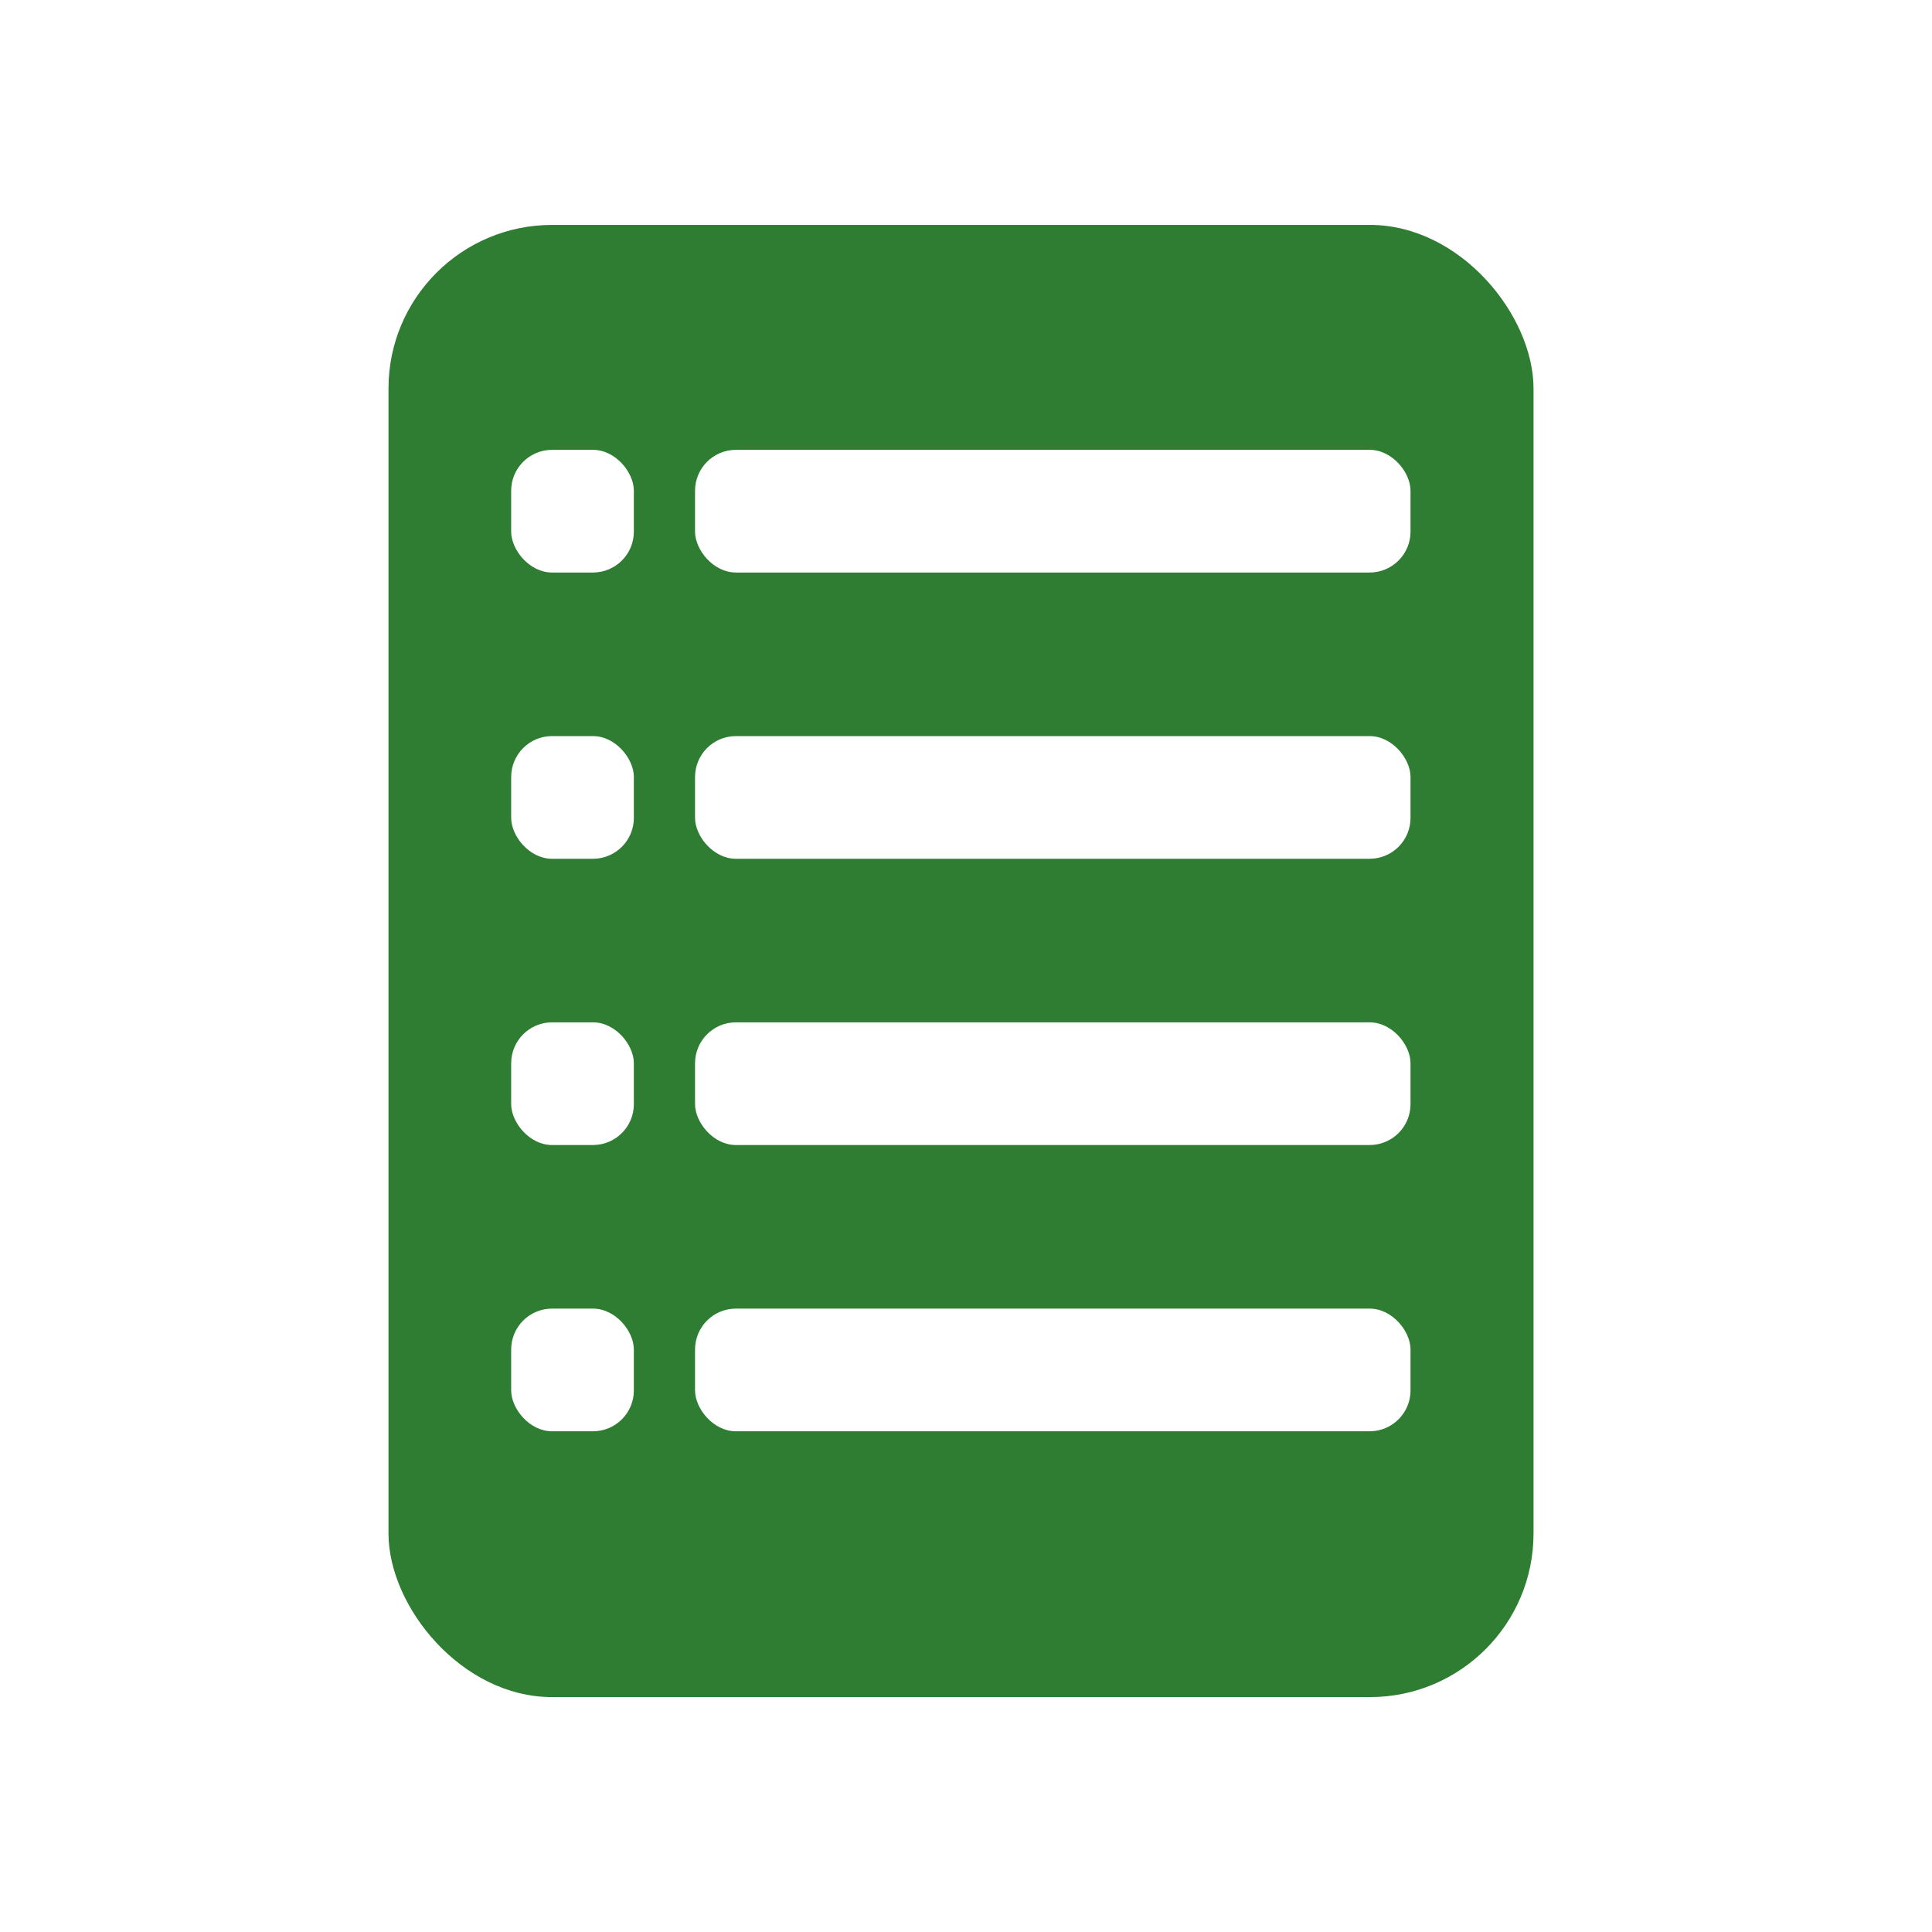 <?xml version="1.0" encoding="UTF-8" standalone="no"?>
<svg
   xmlns:dc="http://purl.org/dc/elements/1.1/"
   xmlns:cc="http://creativecommons.org/ns#"
   xmlns:rdf="http://www.w3.org/1999/02/22-rdf-syntax-ns#"
   xmlns:svg="http://www.w3.org/2000/svg"
   xmlns="http://www.w3.org/2000/svg"
   xmlns:sodipodi="http://sodipodi.sourceforge.net/DTD/sodipodi-0.dtd"
   xmlns:inkscape="http://www.inkscape.org/namespaces/inkscape"
   sodipodi:docname="install.svg"
   inkscape:version="1.0.1 (3bc2e813f5, 2020-09-07)"
   id="svg8"
   version="1.1"
   viewBox="0 0 500 500"
   height="500mm"
   width="500mm"
   inkscape:export-filename="/home/c4pr4/Documents/WORK/StickyNote/static/icons/png/install.png"
   inkscape:export-xdpi="25.4"
   inkscape:export-ydpi="25.4">
  <defs
     id="defs2">
    <rect
       x="116.417"
       y="74.083"
       width="275.167"
       height="359.833"
       id="rect2392" />
    <filter
       inkscape:collect="always"
       style="color-interpolation-filters:sRGB"
       id="filter854"
       x="-1.18125e-05"
       width="1"
       y="-9.9473691e-06"
       height="1">
      <feGaussianBlur
         inkscape:collect="always"
         stdDeviation="0.002"
         id="feGaussianBlur856" />
    </filter>
    <filter
       inkscape:collect="always"
       style="color-interpolation-filters:sRGB"
       id="filter854-3"
       x="-1.18125e-05"
       width="1"
       y="-9.9473691e-06"
       height="1">
      <feGaussianBlur
         inkscape:collect="always"
         stdDeviation="0.002"
         id="feGaussianBlur856-6" />
    </filter>
    <filter
       inkscape:collect="always"
       style="color-interpolation-filters:sRGB"
       id="filter854-5"
       x="-1.18125e-05"
       width="1"
       y="-9.9473691e-06"
       height="1">
      <feGaussianBlur
         inkscape:collect="always"
         stdDeviation="0.002"
         id="feGaussianBlur856-3" />
    </filter>
    <filter
       inkscape:collect="always"
       style="color-interpolation-filters:sRGB"
       id="filter854-6"
       x="-1.18125e-05"
       width="1"
       y="-9.9473691e-06"
       height="1">
      <feGaussianBlur
         inkscape:collect="always"
         stdDeviation="0.002"
         id="feGaussianBlur856-2" />
    </filter>
  </defs>
  <sodipodi:namedview
     inkscape:snap-grids="true"
     inkscape:window-maximized="1"
     inkscape:window-y="28"
     inkscape:window-x="0"
     inkscape:window-height="1052"
     inkscape:window-width="1920"
     showgrid="true"
     inkscape:document-rotation="0"
     inkscape:current-layer="layer1"
     inkscape:document-units="mm"
     inkscape:cy="1211.6803"
     inkscape:cx="920.40054"
     inkscape:zoom="0.25000001"
     inkscape:pageshadow="2"
     inkscape:pageopacity="0"
     borderopacity="1.0"
     bordercolor="#666666"
     pagecolor="#212121"
     id="base"
     inkscape:pagecheckerboard="false"
     inkscape:snap-object-midpoints="true">
    <inkscape:grid
       type="xygrid"
       id="grid882" />
  </sodipodi:namedview>
  <g
     inkscape:groupmode="layer"
     id="layer2"
     inkscape:label="border"
     style="display:none">
    <rect
       style="display:inline;fill:#ffffff;fill-opacity:1;fill-rule:evenodd;stroke-width:0.915;stroke-miterlimit:4;stroke-dasharray:none;paint-order:markers fill stroke;filter:url(#filter854)"
       id="rect991"
       width="476.25"
       height="476.25"
       x="10.583"
       y="10.583"
       ry="84.667" />
  </g>
  <g
     id="layer1"
     inkscape:groupmode="layer"
     inkscape:label="bg"
     style="display:inline;filter:url(#filter854)">
    <rect
       style="fill:#2e7d32;fill-opacity:1;fill-rule:evenodd;stroke:none;stroke-width:0.833;stroke-miterlimit:4;stroke-dasharray:none;paint-order:markers fill stroke"
       id="rect2361-6"
       width="296.333"
       height="381"
       x="100.542"
       y="58.208"
       ry="42.333"
       rx="42.333" />
  </g>
  <g
     inkscape:groupmode="layer"
     id="layer4"
     inkscape:label="fg"
     style="display:inline">
    <rect
       style="display:inline;fill:#ffffff;fill-rule:evenodd;stroke:none;stroke-width:0.905;filter:url(#filter854)"
       id="rect2400"
       width="190.5"
       height="31.75"
       x="179.917"
       y="116.417"
       ry="10.583"
       rx="10.886"
       transform="matrix(0.972,0,0,1,4.998,0)" />
    <rect
       style="display:inline;fill:#ffffff;fill-rule:evenodd;stroke:none;stroke-width:0.905;filter:url(#filter854)"
       id="rect2402"
       width="190.5"
       height="31.75"
       x="179.917"
       y="190.5"
       ry="10.583"
       rx="10.886"
       transform="matrix(0.972,0,0,1,4.998,0)" />
    <rect
       style="display:inline;fill:#ffffff;fill-rule:evenodd;stroke:none;stroke-width:0.905;filter:url(#filter854)"
       id="rect2404"
       width="190.5"
       height="31.75"
       x="179.917"
       y="264.583"
       ry="10.583"
       rx="10.886"
       transform="matrix(0.972,0,0,1,4.998,0)" />
    <rect
       style="display:inline;fill:#ffffff;fill-rule:evenodd;stroke:none;stroke-width:0.905;filter:url(#filter854)"
       id="rect2406"
       width="190.5"
       height="31.75"
       x="179.917"
       y="338.667"
       ry="10.583"
       rx="10.886"
       transform="matrix(0.972,0,0,1,4.998,0)" />
    <rect
       style="display:inline;fill:#ffffff;fill-rule:evenodd;stroke:none;stroke-width:0.369;filter:url(#filter854)"
       id="rect2400-1"
       width="31.75"
       height="31.75"
       x="132.292"
       y="116.417"
       ry="10.583"
       rx="10.583" />
    <rect
       style="display:inline;fill:#ffffff;fill-rule:evenodd;stroke:none;stroke-width:0.369;filter:url(#filter854-3)"
       id="rect2400-1-7"
       width="31.75"
       height="31.75"
       x="132.292"
       y="190.5"
       ry="10.583"
       rx="10.583" />
    <rect
       style="display:inline;fill:#ffffff;fill-rule:evenodd;stroke:none;stroke-width:0.369;filter:url(#filter854-5)"
       id="rect2400-1-5"
       width="31.75"
       height="31.75"
       x="132.292"
       y="264.583"
       ry="10.583"
       rx="10.583" />
    <rect
       style="display:inline;fill:#ffffff;fill-rule:evenodd;stroke:none;stroke-width:0.369;filter:url(#filter854-6)"
       id="rect2400-1-9"
       width="31.75"
       height="31.75"
       x="132.292"
       y="338.667"
       ry="10.583"
       rx="10.583" />
  </g>
</svg>
